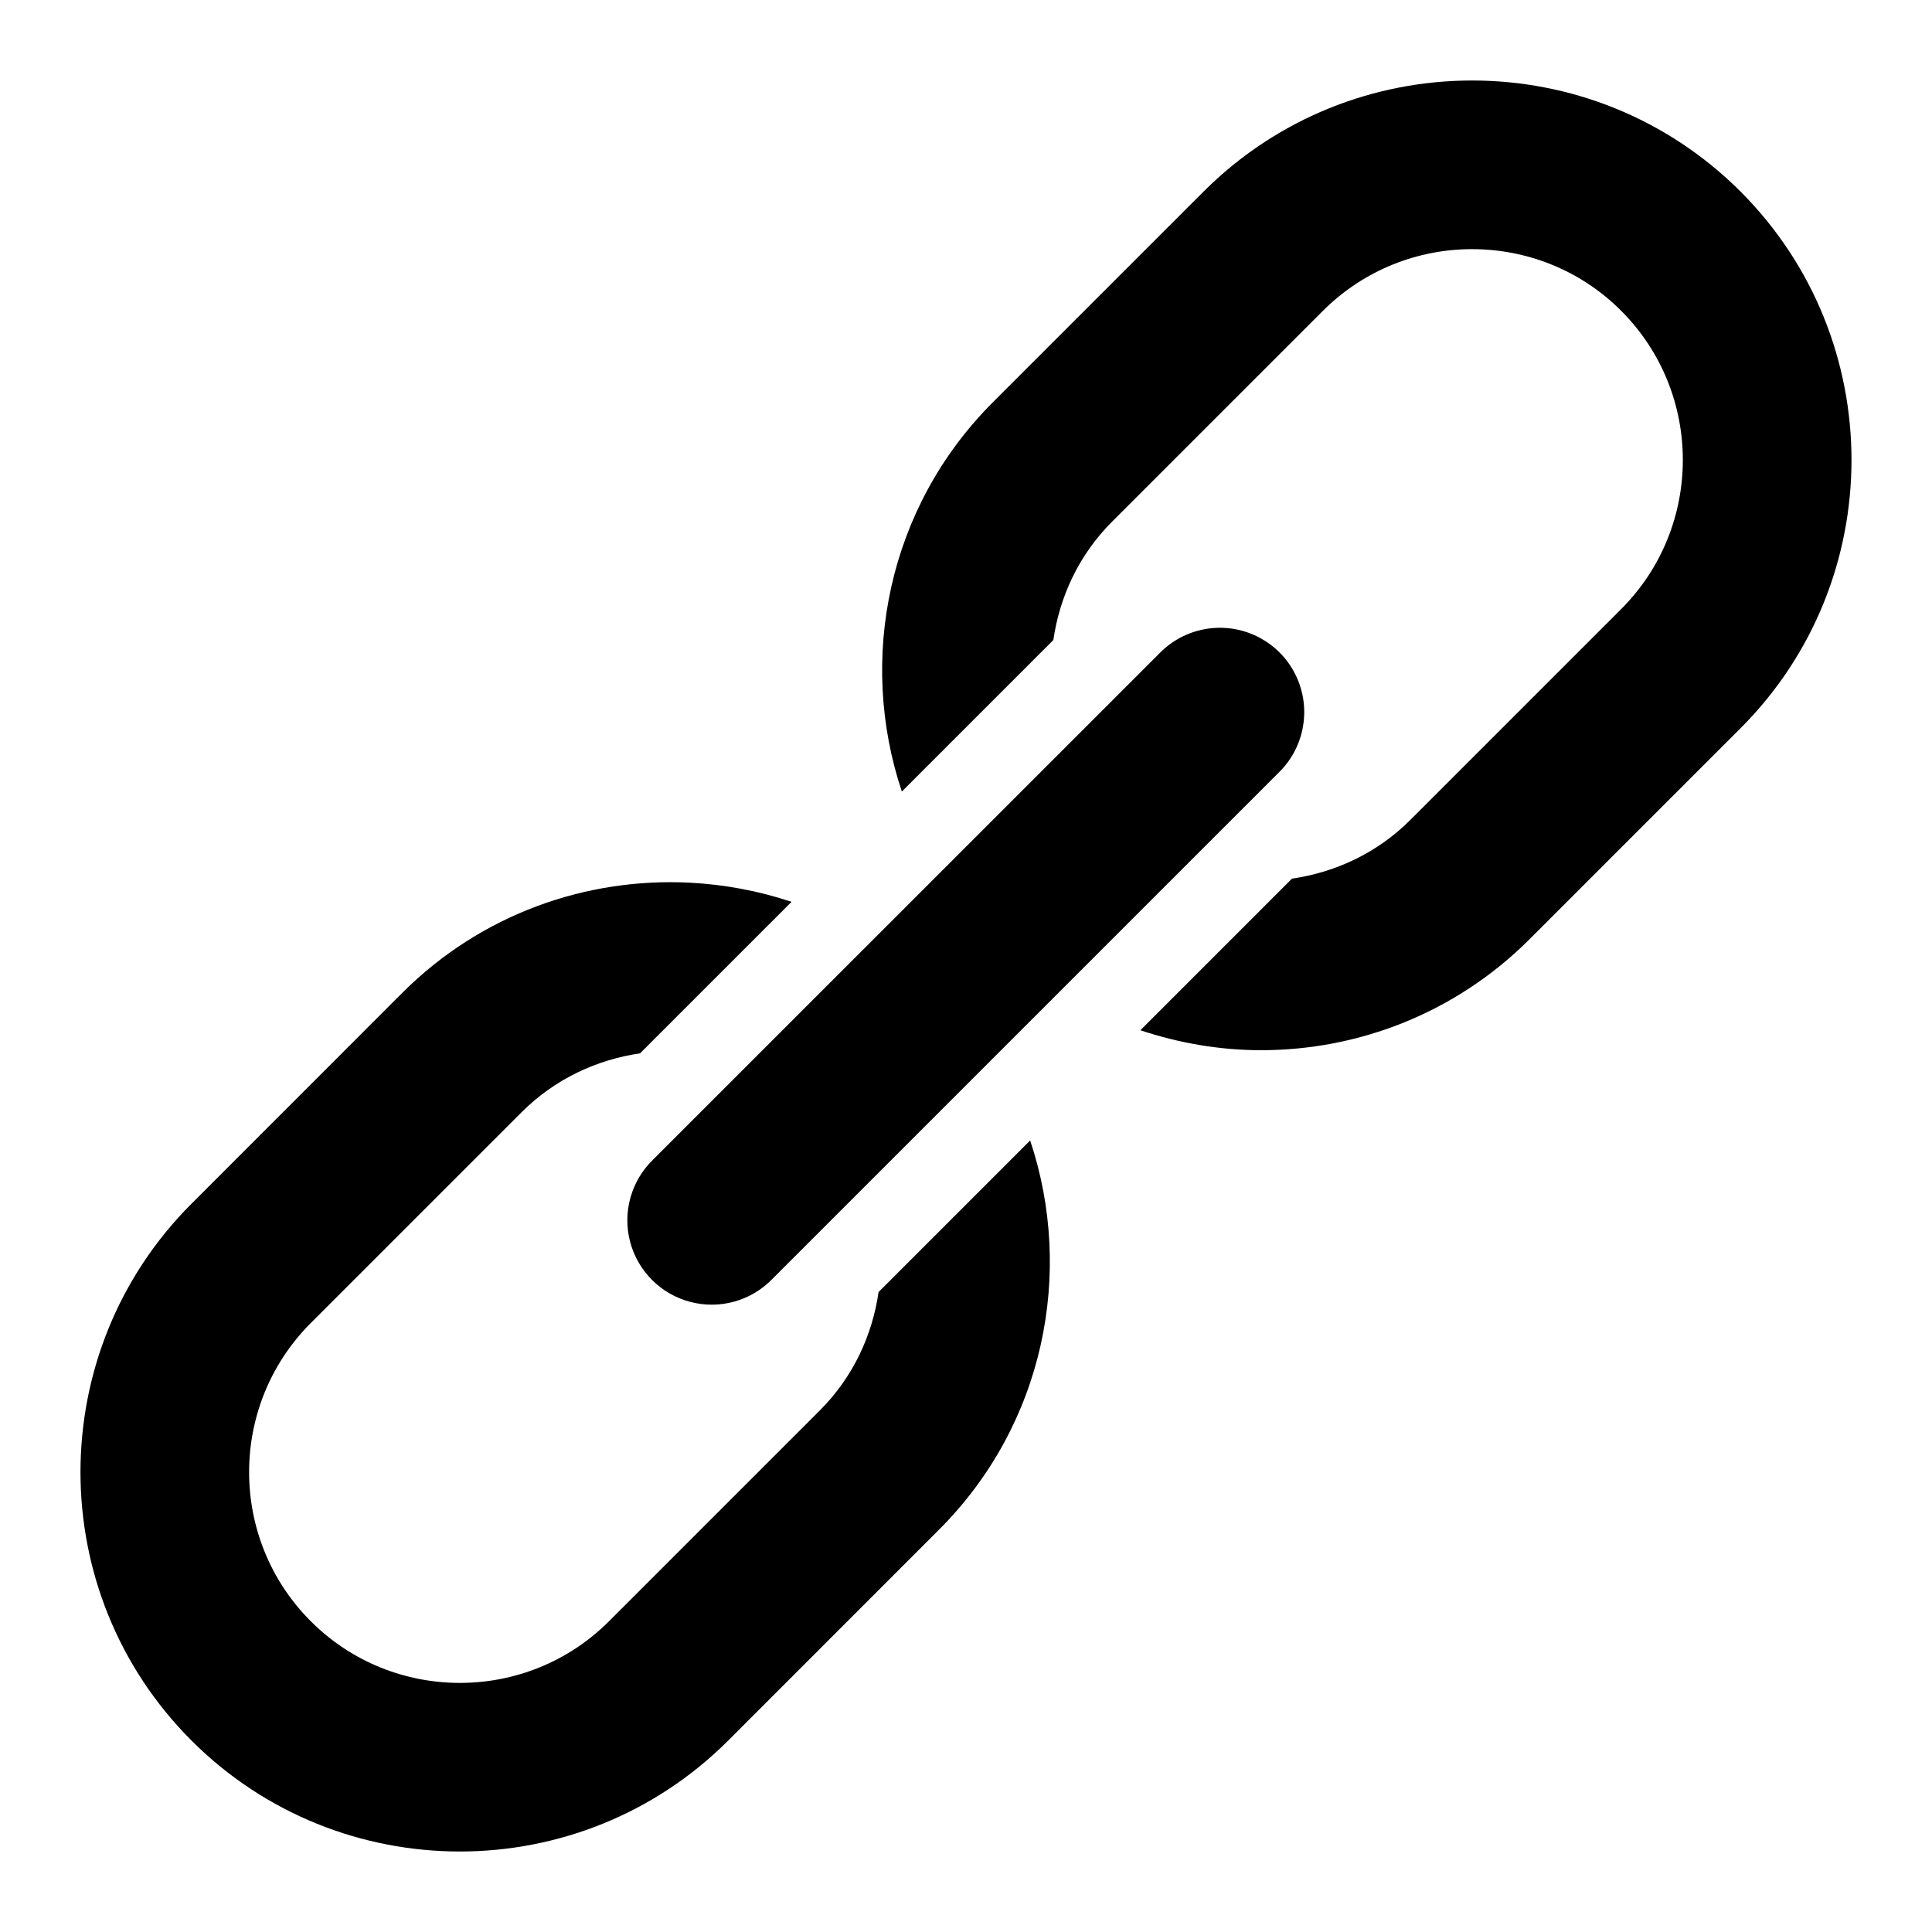 <svg xmlns="http://www.w3.org/2000/svg" width="24" height="24" viewBox="0 0 24 24">
  <path fill-rule="evenodd" d="M8.327,10.959 L8.568,10.965 C8.996,10.987 9.422,11.066 9.833,11.203 L9.833,11.203 L7.951,13.085 C7.413,13.164 6.894,13.402 6.48,13.816 L6.48,13.816 L3.861,16.435 C2.839,17.457 2.839,19.118 3.861,20.14 C4.882,21.161 6.544,21.161 7.565,20.14 L7.565,20.14 L10.185,17.52 C10.598,17.107 10.836,16.588 10.914,16.05 L10.914,16.05 L12.797,14.167 C13.346,15.81 12.972,17.695 11.666,19.001 L11.666,19.001 L9.047,21.621 C8.127,22.54 6.92,23 5.713,23 C4.506,23 3.298,22.541 2.379,21.622 C0.54,19.783 0.54,16.791 2.379,14.953 L2.379,14.953 L4.998,12.333 C5.978,11.354 7.283,10.9 8.568,10.965 Z M15.123,7.799 C15.555,7.786 15.951,8.04 16.119,8.438 C16.287,8.836 16.194,9.297 15.884,9.598 L15.884,9.598 L9.597,15.885 C9.334,16.159 8.944,16.269 8.577,16.173 C8.21,16.078 7.923,15.791 7.827,15.424 C7.731,15.056 7.842,14.666 8.115,14.403 L8.115,14.403 L14.403,8.116 C14.592,7.921 14.851,7.807 15.123,7.799 Z M18.287,1 C19.495,1 20.701,1.46 21.621,2.379 C23.459,4.218 23.46,7.209 21.621,9.047 L21.621,9.047 L19.001,11.667 C18.082,12.586 16.874,13.046 15.666,13.046 C15.159,13.046 14.652,12.96 14.166,12.798 L14.166,12.798 L16.049,10.915 C16.588,10.836 17.106,10.599 17.52,10.185 L17.52,10.185 L20.139,7.566 C21.16,6.544 21.16,4.883 20.139,3.861 C19.629,3.35 18.958,3.095 18.287,3.095 C17.616,3.095 16.945,3.351 16.434,3.861 L16.434,3.861 L13.814,6.481 C13.401,6.894 13.163,7.413 13.085,7.951 L13.085,7.951 L11.203,9.833 C10.654,8.19 11.027,6.305 12.332,4.999 L12.332,4.999 L14.952,2.379 C15.872,1.46 17.08,1 18.287,1 Z"/>
</svg>
